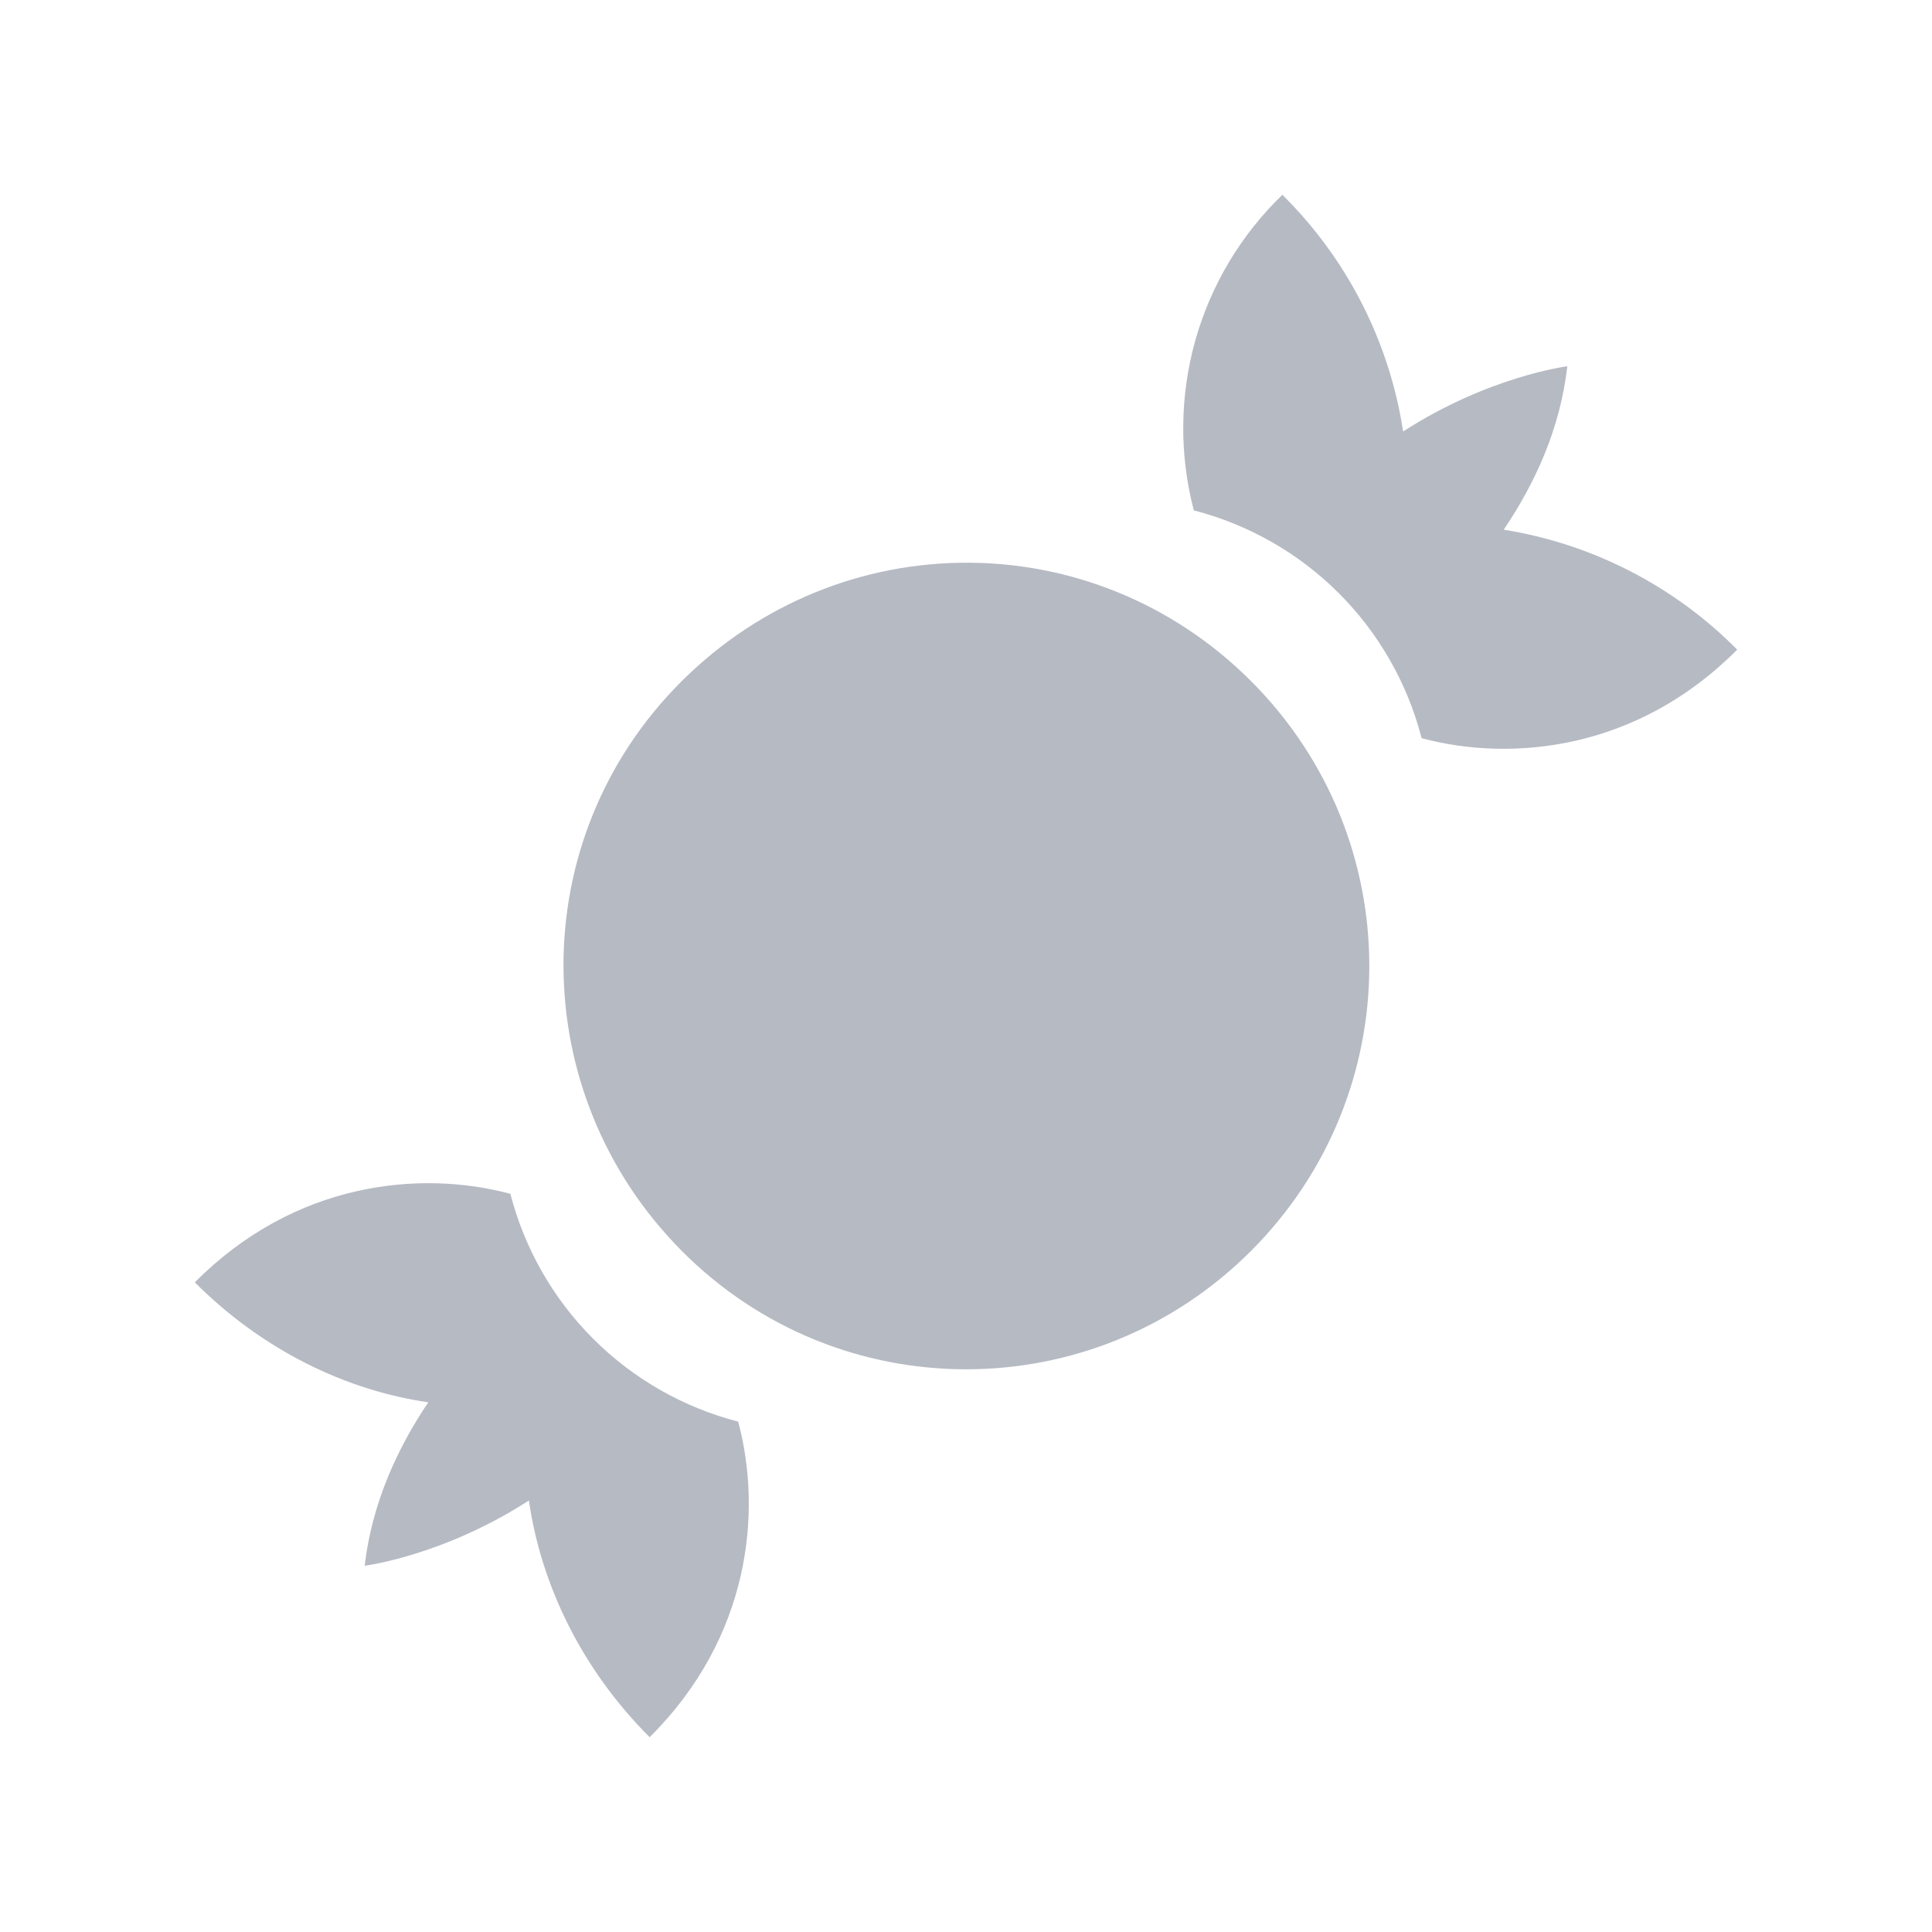 <svg width="24" height="24" viewBox="0 0 24 24" fill="none" xmlns="http://www.w3.org/2000/svg">
<path d="M15.54 8.46C17.5 10.42 17.5 13.58 15.54 15.54C13.58 17.5 10.42 17.5 8.47 15.54C6.52 13.58 6.5 10.42 8.47 8.46C10.44 6.5 13.58 6.5 15.54 8.46ZM19.47 4.55C19.47 4.55 18.5 4.67 17.43 5.36C17.26 4.244 16.733 3.213 15.93 2.42C15.415 2.917 15.041 3.542 14.848 4.231C14.655 4.92 14.649 5.648 14.83 6.34C16.22 6.7 17.3 7.78 17.66 9.17C18.78 9.47 20.34 9.32 21.58 8.07C20.796 7.278 19.78 6.756 18.68 6.58C19.07 6 19.38 5.33 19.47 4.55ZM4.53 19.45C4.53 19.45 5.5 19.33 6.57 18.64C6.72 19.68 7.22 20.73 8.07 21.58C9.32 20.34 9.47 18.78 9.17 17.66C8.489 17.484 7.867 17.129 7.369 16.631C6.871 16.134 6.516 15.511 6.34 14.83C5.22 14.53 3.66 14.68 2.42 15.93C3.26 16.77 4.29 17.27 5.32 17.42C4.93 18 4.62 18.68 4.53 19.45Z" fill="#B6BAC3"/>
</svg>
